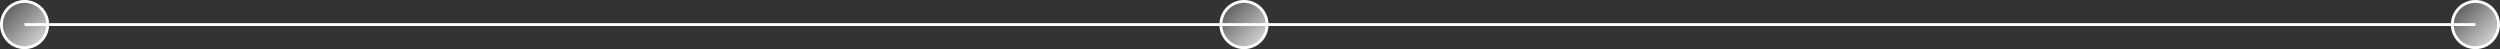 <svg xmlns="http://www.w3.org/2000/svg" xmlns:xlink="http://www.w3.org/1999/xlink" viewBox="0 0 666.54 13.09"><rect x="0" y="0" width="666.54" height="13.09" fill="#333333" stroke="none"/><defs><style>.cls-1{fill:none;stroke:#fff;stroke-miterlimit:10;stroke-width:0.76px;}.cls-2{fill:url(#Gradiente_sem_nome_9);}.cls-3{fill:url(#Gradiente_sem_nome_9-2);}.cls-4{fill:url(#Gradiente_sem_nome_9-3);}</style><linearGradient id="Gradiente_sem_nome_9" x1="14.55" y1="14.55" x2="-1.41" y2="-1.41" gradientUnits="userSpaceOnUse"><stop offset="0" stop-color="#fff"/><stop offset="1" stop-color="#fff" stop-opacity="0"/></linearGradient><linearGradient id="Gradiente_sem_nome_9-2" x1="668" y1="14.55" x2="652.04" y2="-1.41" xlink:href="#Gradiente_sem_nome_9"/><linearGradient id="Gradiente_sem_nome_9-3" x1="339.67" y1="14.55" x2="323.71" y2="-1.41" xlink:href="#Gradiente_sem_nome_9"/></defs><title>Asset 2</title><g id="Layer_2" data-name="Layer 2"><g id="Gráfico"><line class="cls-1" x1="6.55" y1="6.55" x2="659.99" y2="6.55"/><circle class="cls-1" cx="6.55" cy="6.55" r="6.17"/><circle class="cls-2" cx="6.55" cy="6.55" r="6.17"/><circle class="cls-1" cx="659.99" cy="6.55" r="6.17"/><circle class="cls-3" cx="659.99" cy="6.55" r="6.17"/><circle class="cls-1" cx="331.67" cy="6.55" r="6.17"/><circle class="cls-4" cx="331.67" cy="6.55" r="6.17"/></g></g></svg>